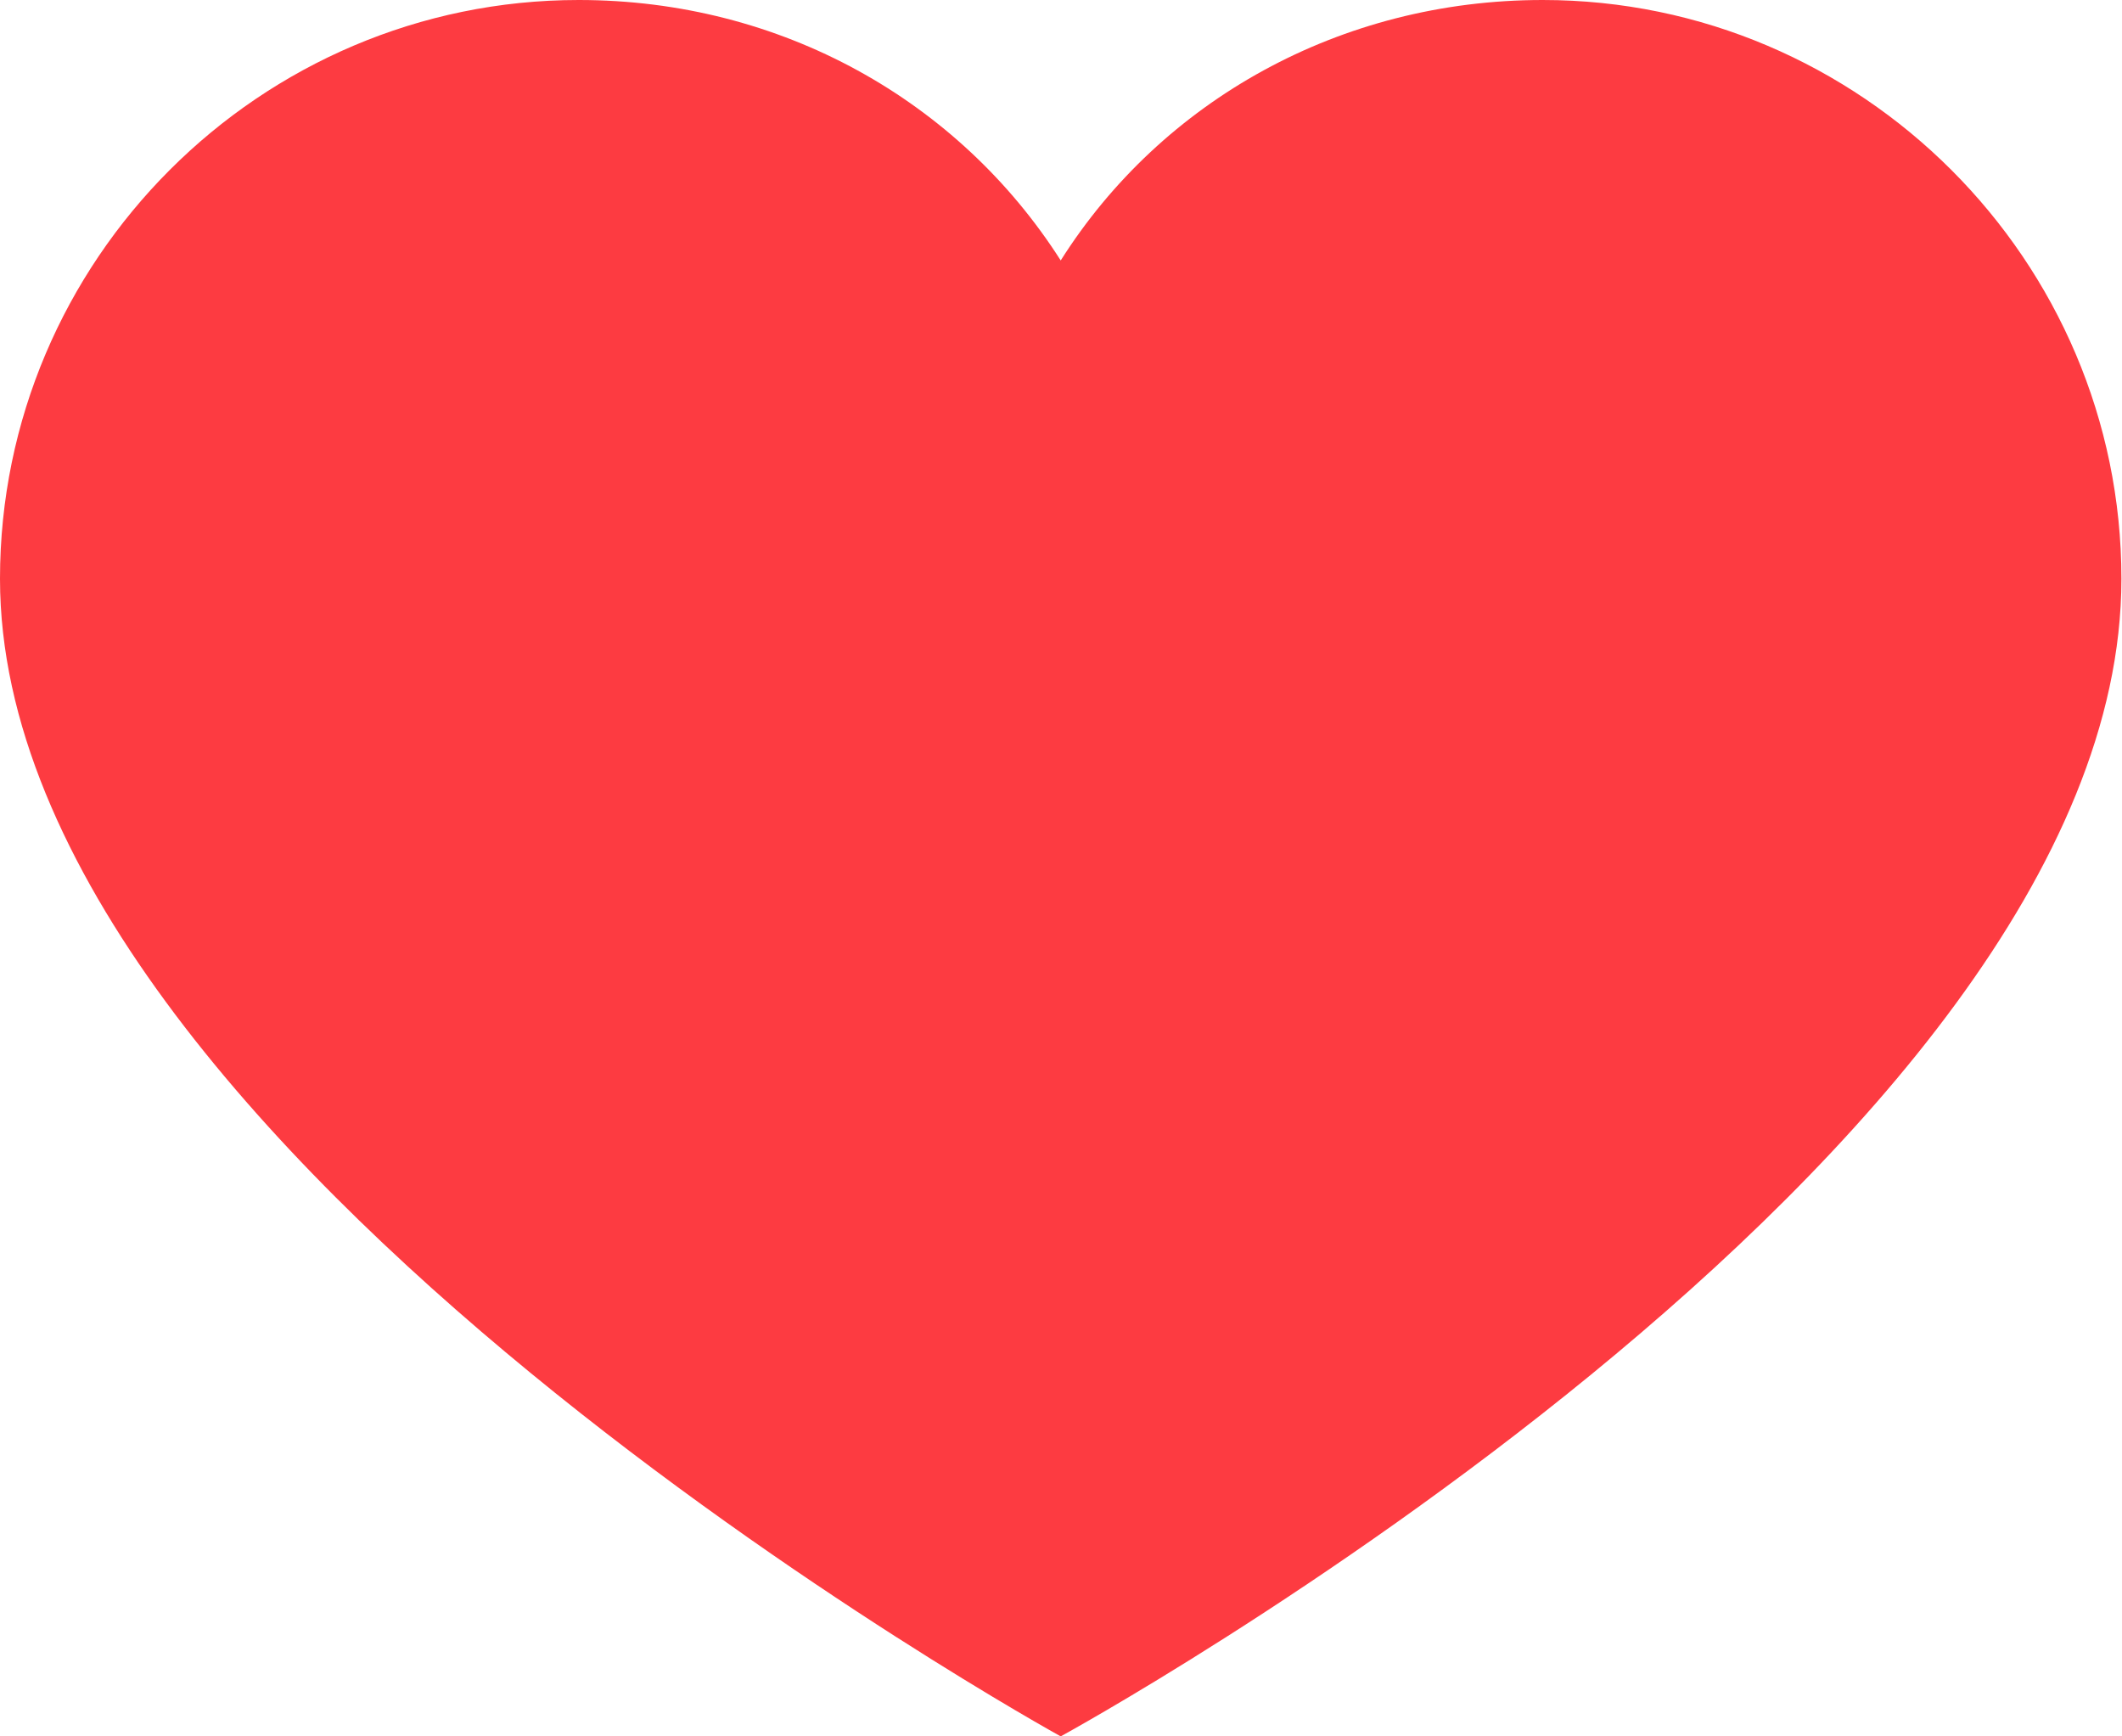 <svg width="25.667" height="21" viewBox="0 0 25.667 21" fill="none" xmlns="http://www.w3.org/2000/svg" xmlns:xlink="http://www.w3.org/1999/xlink">
	<desc>
			Created with Pixso.
	</desc>
	<defs/>
	<path id="Vector" d="M18.66 0C16.21 0 14.05 1.22 12.83 3.15C11.6 1.22 9.45 0 7 0C3.14 0 0 3.15 0 7C0 13.94 12.83 21 12.83 21C12.83 21 25.66 14 25.66 7C25.66 3.15 22.51 0 18.66 0Z" fill="#FD3B41" fill-opacity="1" fill-rule="nonzero"/>
</svg>

